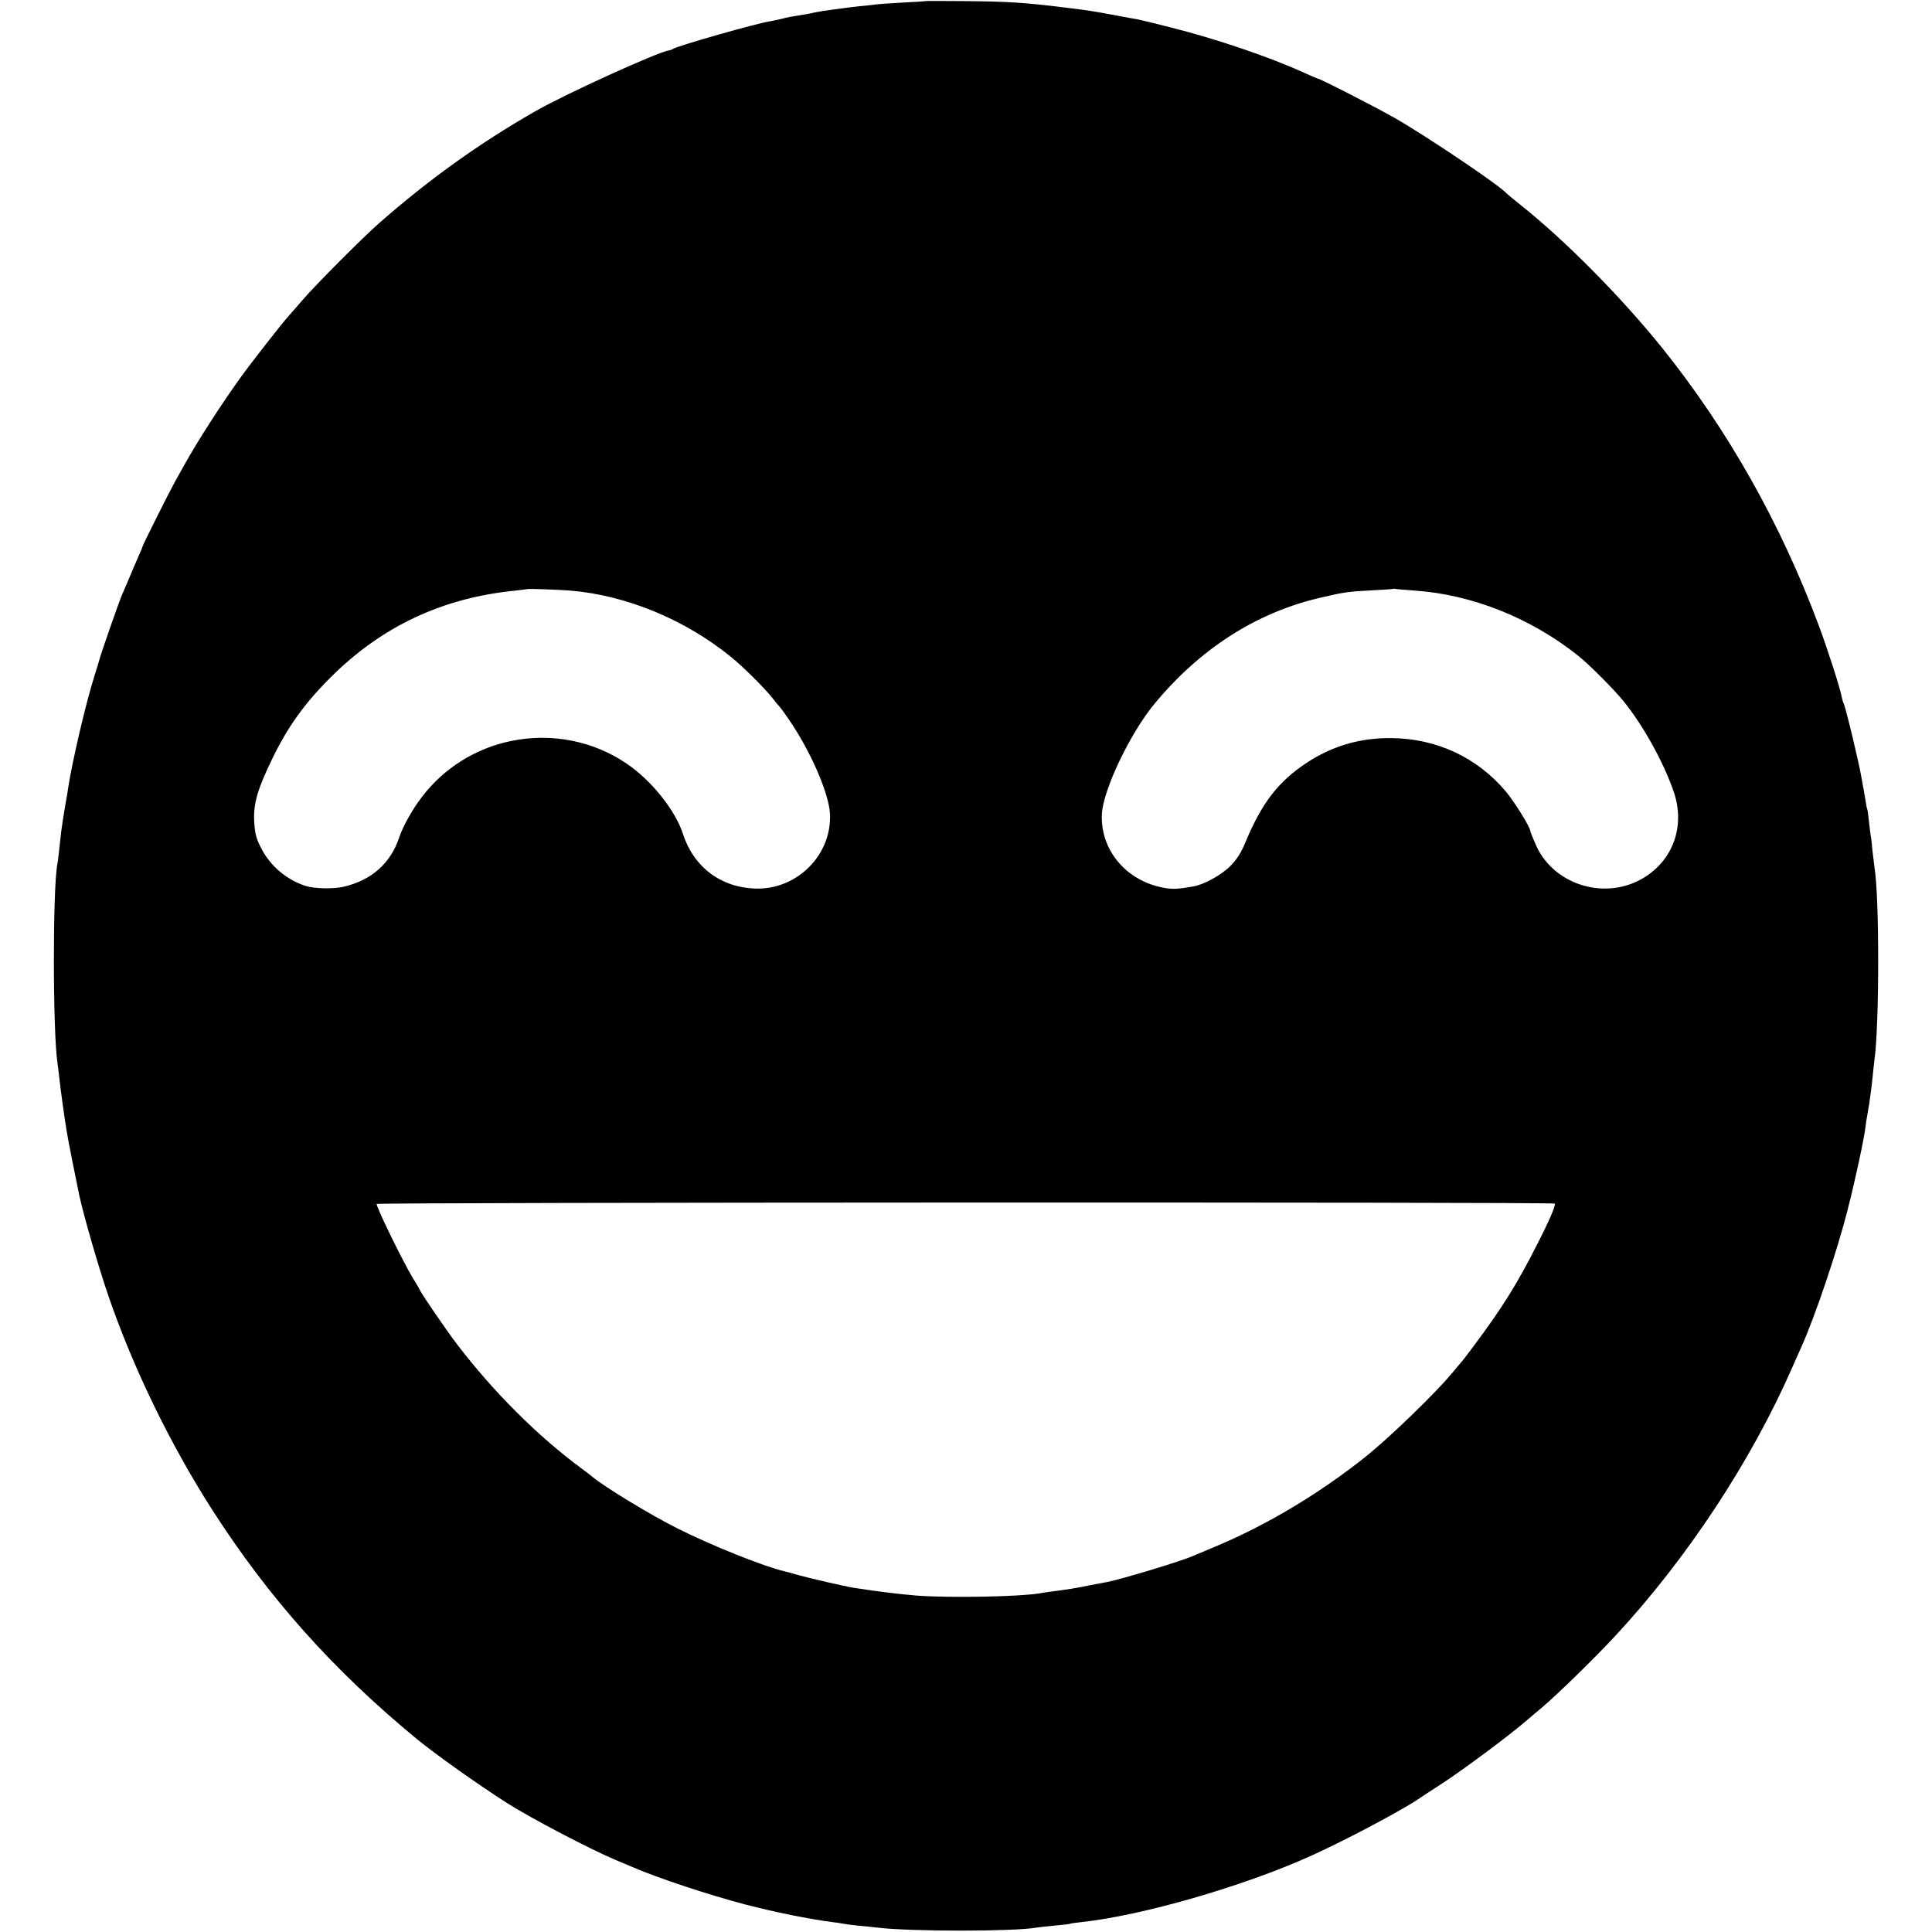 <?xml version="1.0" standalone="no"?>
<!DOCTYPE svg PUBLIC "-//W3C//DTD SVG 20010904//EN"
 "http://www.w3.org/TR/2001/REC-SVG-20010904/DTD/svg10.dtd">
<svg version="1.0" xmlns="http://www.w3.org/2000/svg"
 width="1058pt" height="1058pt" viewBox="0 0 1058 1058"
 preserveAspectRatio="xMidYMid meet">
<g transform="translate(0,1058) scale(0.1,-0.1)"
fill="#000000" stroke="none">
<path d="M5067 10574 c-1 -1 -56 -5 -122 -8 -66 -4 -131 -8 -145 -10 -14 -2
-55 -7 -92 -10 -37 -4 -77 -9 -90 -11 -13 -2 -43 -6 -68 -9 -25 -3 -56 -8 -70
-11 -14 -2 -36 -7 -50 -10 -14 -3 -43 -7 -65 -11 -22 -3 -58 -10 -80 -16 -22
-6 -53 -12 -70 -15 -72 -11 -502 -133 -530 -151 -5 -4 -15 -7 -22 -8 -64 -10
-567 -239 -733 -334 -307 -176 -579 -371 -855 -613 -95 -84 -346 -336 -420
-422 -33 -38 -66 -77 -74 -85 -30 -32 -200 -249 -262 -335 -108 -150 -235
-347 -309 -480 -18 -33 -42 -76 -53 -95 -29 -52 -177 -347 -177 -354 0 -3 -11
-29 -24 -58 -13 -29 -34 -78 -46 -108 -13 -30 -31 -73 -41 -95 -17 -39 -117
-326 -124 -355 -2 -8 -15 -51 -29 -95 -47 -150 -119 -458 -142 -605 -2 -19 -9
-57 -14 -85 -11 -62 -20 -121 -25 -160 -10 -96 -18 -162 -21 -178 -26 -135
-25 -925 1 -1090 2 -12 6 -49 10 -82 6 -56 28 -218 41 -295 4 -29 58 -300 69
-350 25 -113 103 -384 158 -545 136 -396 338 -812 569 -1173 311 -484 663
-878 1119 -1254 105 -86 333 -248 499 -354 128 -81 446 -248 590 -309 36 -15
79 -33 95 -40 138 -60 424 -154 615 -204 161 -42 354 -81 480 -97 25 -3 52 -7
60 -9 8 -2 47 -7 85 -11 39 -3 84 -8 100 -10 178 -22 750 -22 871 0 11 2 55 7
99 11 44 4 82 8 85 10 3 2 30 6 60 9 331 35 890 196 1261 364 186 84 488 244
588 311 14 10 73 49 131 86 116 76 362 259 455 339 33 28 70 60 84 71 86 72
289 270 406 396 392 422 744 956 969 1469 21 47 44 99 52 117 75 168 195 523
252 748 41 160 90 388 98 455 2 19 6 46 9 60 3 14 7 43 11 65 3 22 7 51 9 65
2 14 7 52 10 85 3 33 8 74 10 92 27 194 27 898 0 1053 -2 14 -7 54 -11 90 -3
36 -7 72 -9 80 -2 8 -6 44 -10 80 -4 36 -8 67 -10 70 -2 3 -6 24 -9 46 -4 22
-9 51 -11 64 -3 14 -8 41 -11 60 -14 84 -88 391 -98 408 -3 5 -7 19 -10 33 -9
51 -78 265 -127 396 -207 554 -495 1066 -853 1513 -223 278 -531 590 -776 785
-41 33 -77 63 -80 66 -35 42 -436 312 -614 414 -108 61 -408 215 -421 215 -2
0 -34 14 -70 30 -190 87 -484 187 -735 250 -85 22 -166 41 -180 44 -14 2 -63
11 -110 20 -151 28 -154 28 -290 45 -219 27 -310 33 -558 35 -111 1 -204 1
-205 0z m-1946 -3228 c306 -25 627 -157 879 -361 68 -54 191 -177 232 -230 12
-16 29 -37 37 -45 8 -8 40 -53 71 -100 109 -167 199 -379 205 -485 12 -226
-180 -419 -410 -411 -189 7 -336 118 -395 299 -41 129 -173 294 -308 385 -183
125 -413 170 -634 124 -195 -40 -369 -150 -488 -307 -51 -66 -104 -161 -124
-221 -47 -142 -151 -234 -304 -270 -57 -13 -159 -11 -207 4 -104 33 -196 110
-245 208 -28 54 -34 79 -38 147 -5 96 18 175 99 342 83 172 177 304 319 445
280 280 614 437 1015 476 33 4 61 7 62 8 4 3 168 -3 234 -8z m4624 0 c315 -21
639 -150 900 -359 60 -48 195 -184 246 -247 107 -132 218 -332 274 -494 64
-184 1 -370 -159 -470 -207 -130 -493 -47 -593 172 -18 40 -33 77 -33 82 0 20
-87 160 -134 216 -159 188 -381 291 -632 292 -169 1 -319 -44 -458 -135 -156
-103 -247 -221 -336 -436 -23 -56 -47 -94 -82 -129 -48 -49 -144 -102 -202
-112 -90 -16 -119 -17 -172 -6 -202 41 -339 209 -330 402 7 133 155 444 290
606 248 299 553 495 899 577 137 32 154 35 287 42 63 3 116 7 118 8 2 2 11 1
20 -1 9 -1 53 -5 97 -8z m769 -3357 c7 -7 -27 -88 -95 -221 -110 -218 -192
-349 -348 -558 -31 -41 -60 -80 -66 -86 -5 -6 -32 -38 -59 -70 -91 -109 -340
-349 -466 -450 -256 -204 -542 -375 -826 -494 -54 -23 -108 -45 -119 -50 -62
-28 -399 -130 -475 -144 -14 -2 -59 -11 -100 -19 -72 -15 -120 -22 -205 -33
-22 -3 -51 -7 -65 -10 -115 -18 -481 -25 -667 -12 -88 7 -207 21 -348 43 -50
8 -232 50 -305 70 -30 9 -63 18 -73 20 -110 25 -400 141 -587 235 -146 73
-401 228 -465 282 -5 5 -33 26 -61 47 -238 175 -483 420 -680 678 -59 77 -204
289 -204 298 0 1 -19 34 -42 71 -54 90 -201 391 -195 401 6 9 6442 11 6451 2z"/>
</g>
</svg>
